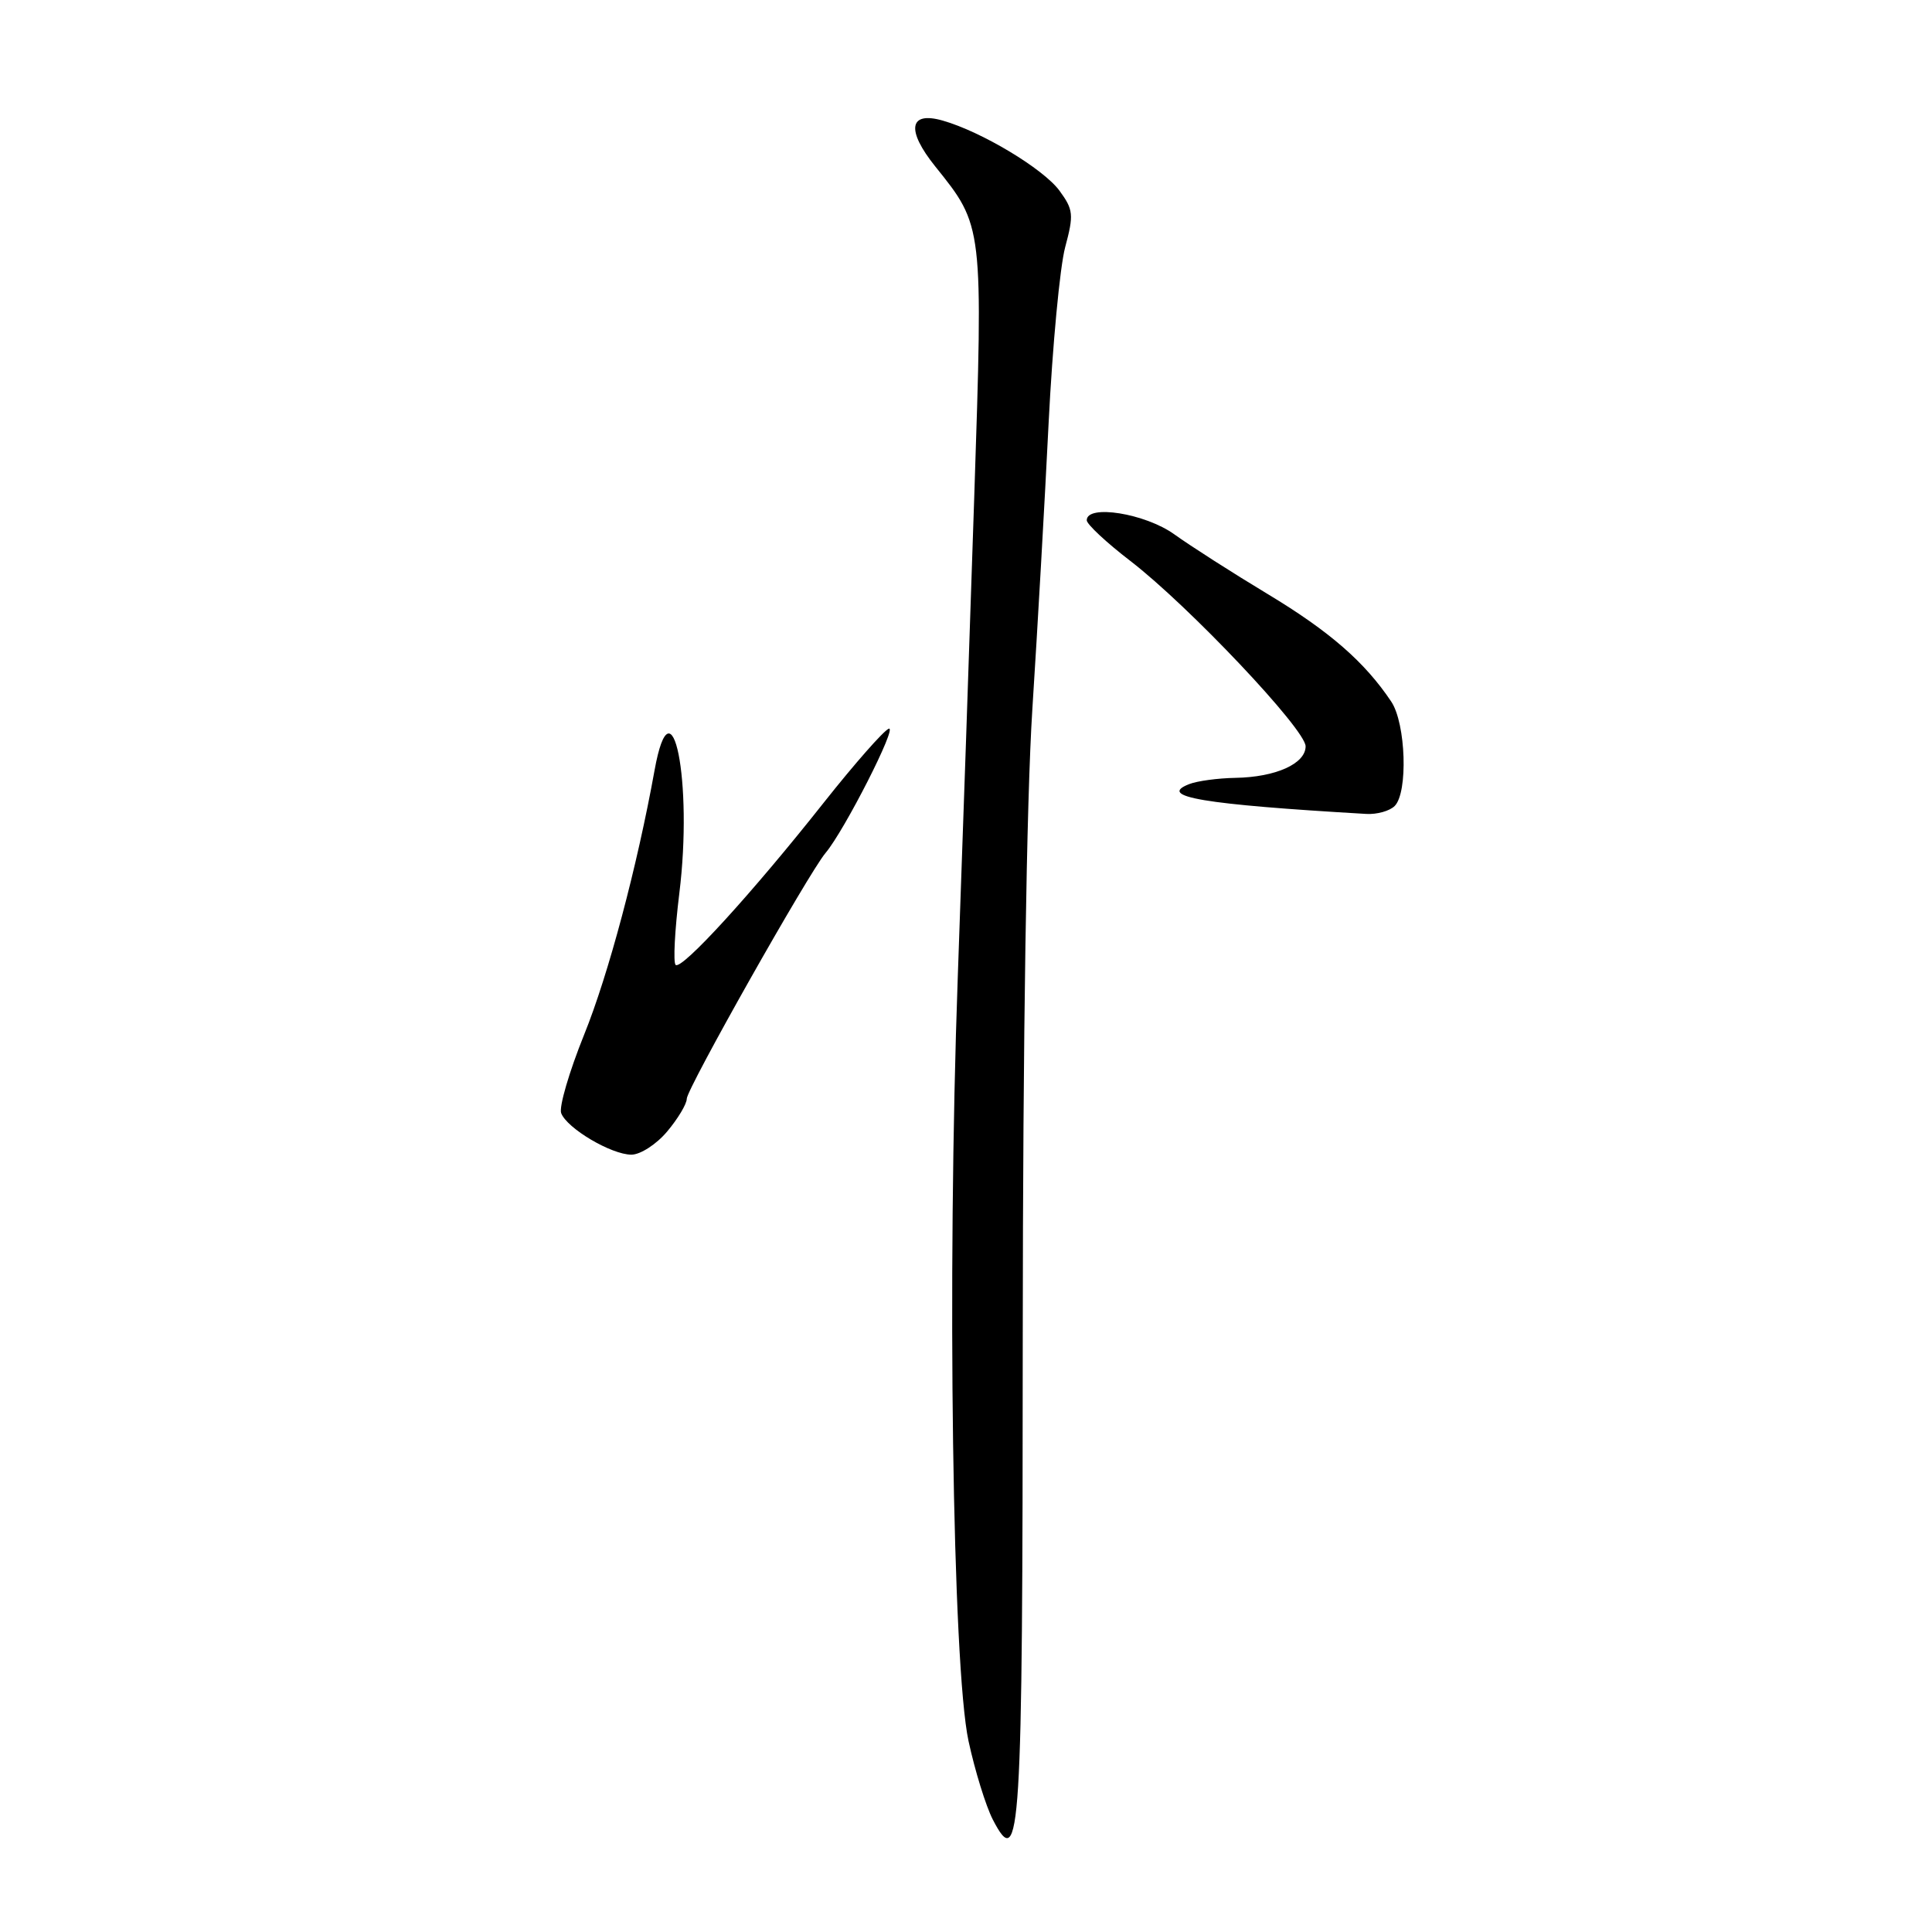 <?xml version="1.0" encoding="UTF-8" standalone="no"?>
<!DOCTYPE svg PUBLIC "-//W3C//DTD SVG 1.1//EN" "http://www.w3.org/Graphics/SVG/1.1/DTD/svg11.dtd" >
<svg xmlns="http://www.w3.org/2000/svg" xmlns:xlink="http://www.w3.org/1999/xlink" version="1.1" viewBox="0 0 256 256">
 <g >
 <path fill="currentColor"
d=" M 135.52 177.00 C 135.54 137.74 136.02 106.06 136.79 94.00 C 137.48 83.28 138.45 66.17 138.95 56.00 C 139.46 45.83 140.44 35.37 141.14 32.76 C 142.30 28.43 142.23 27.79 140.38 25.26 C 138.24 22.36 130.07 17.45 124.92 15.98 C 120.45 14.70 120.04 17.22 123.93 22.06 C 130.30 29.99 130.28 29.78 129.09 65.91 C 128.50 83.84 127.52 112.43 126.91 129.46 C 125.48 169.26 126.21 220.75 128.33 230.68 C 129.18 234.62 130.63 239.31 131.55 241.10 C 135.22 248.19 135.50 243.65 135.52 177.00 Z  M 88.41 149.92 C 89.83 148.23 91.00 146.28 91.00 145.59 C 91.00 144.28 107.15 115.67 109.39 113.02 C 111.88 110.08 119.01 96.06 117.76 96.56 C 117.07 96.84 113.22 101.22 109.21 106.28 C 99.71 118.30 90.29 128.62 89.52 127.85 C 89.19 127.52 89.41 123.27 90.01 118.40 C 91.85 103.59 89.01 89.45 86.73 102.08 C 84.42 114.87 80.61 129.18 77.40 137.10 C 75.42 142.01 74.05 146.69 74.36 147.50 C 75.14 149.53 81.01 152.99 83.66 153.00 C 84.85 153.00 86.99 151.62 88.41 149.92 Z  M 184.80 106.80 C 186.59 105.01 186.29 95.88 184.35 92.97 C 180.84 87.72 176.18 83.66 168.00 78.73 C 163.32 75.91 157.74 72.34 155.60 70.80 C 151.74 68.03 144.00 66.79 144.00 68.94 C 144.00 69.46 146.60 71.89 149.78 74.33 C 157.53 80.30 173.00 96.66 173.00 98.89 C 173.00 101.20 169.03 102.98 163.70 103.07 C 161.39 103.11 158.63 103.48 157.57 103.90 C 153.30 105.57 159.39 106.59 181.05 107.85 C 182.45 107.93 184.14 107.46 184.80 106.80 Z "/>
</g>
</svg>